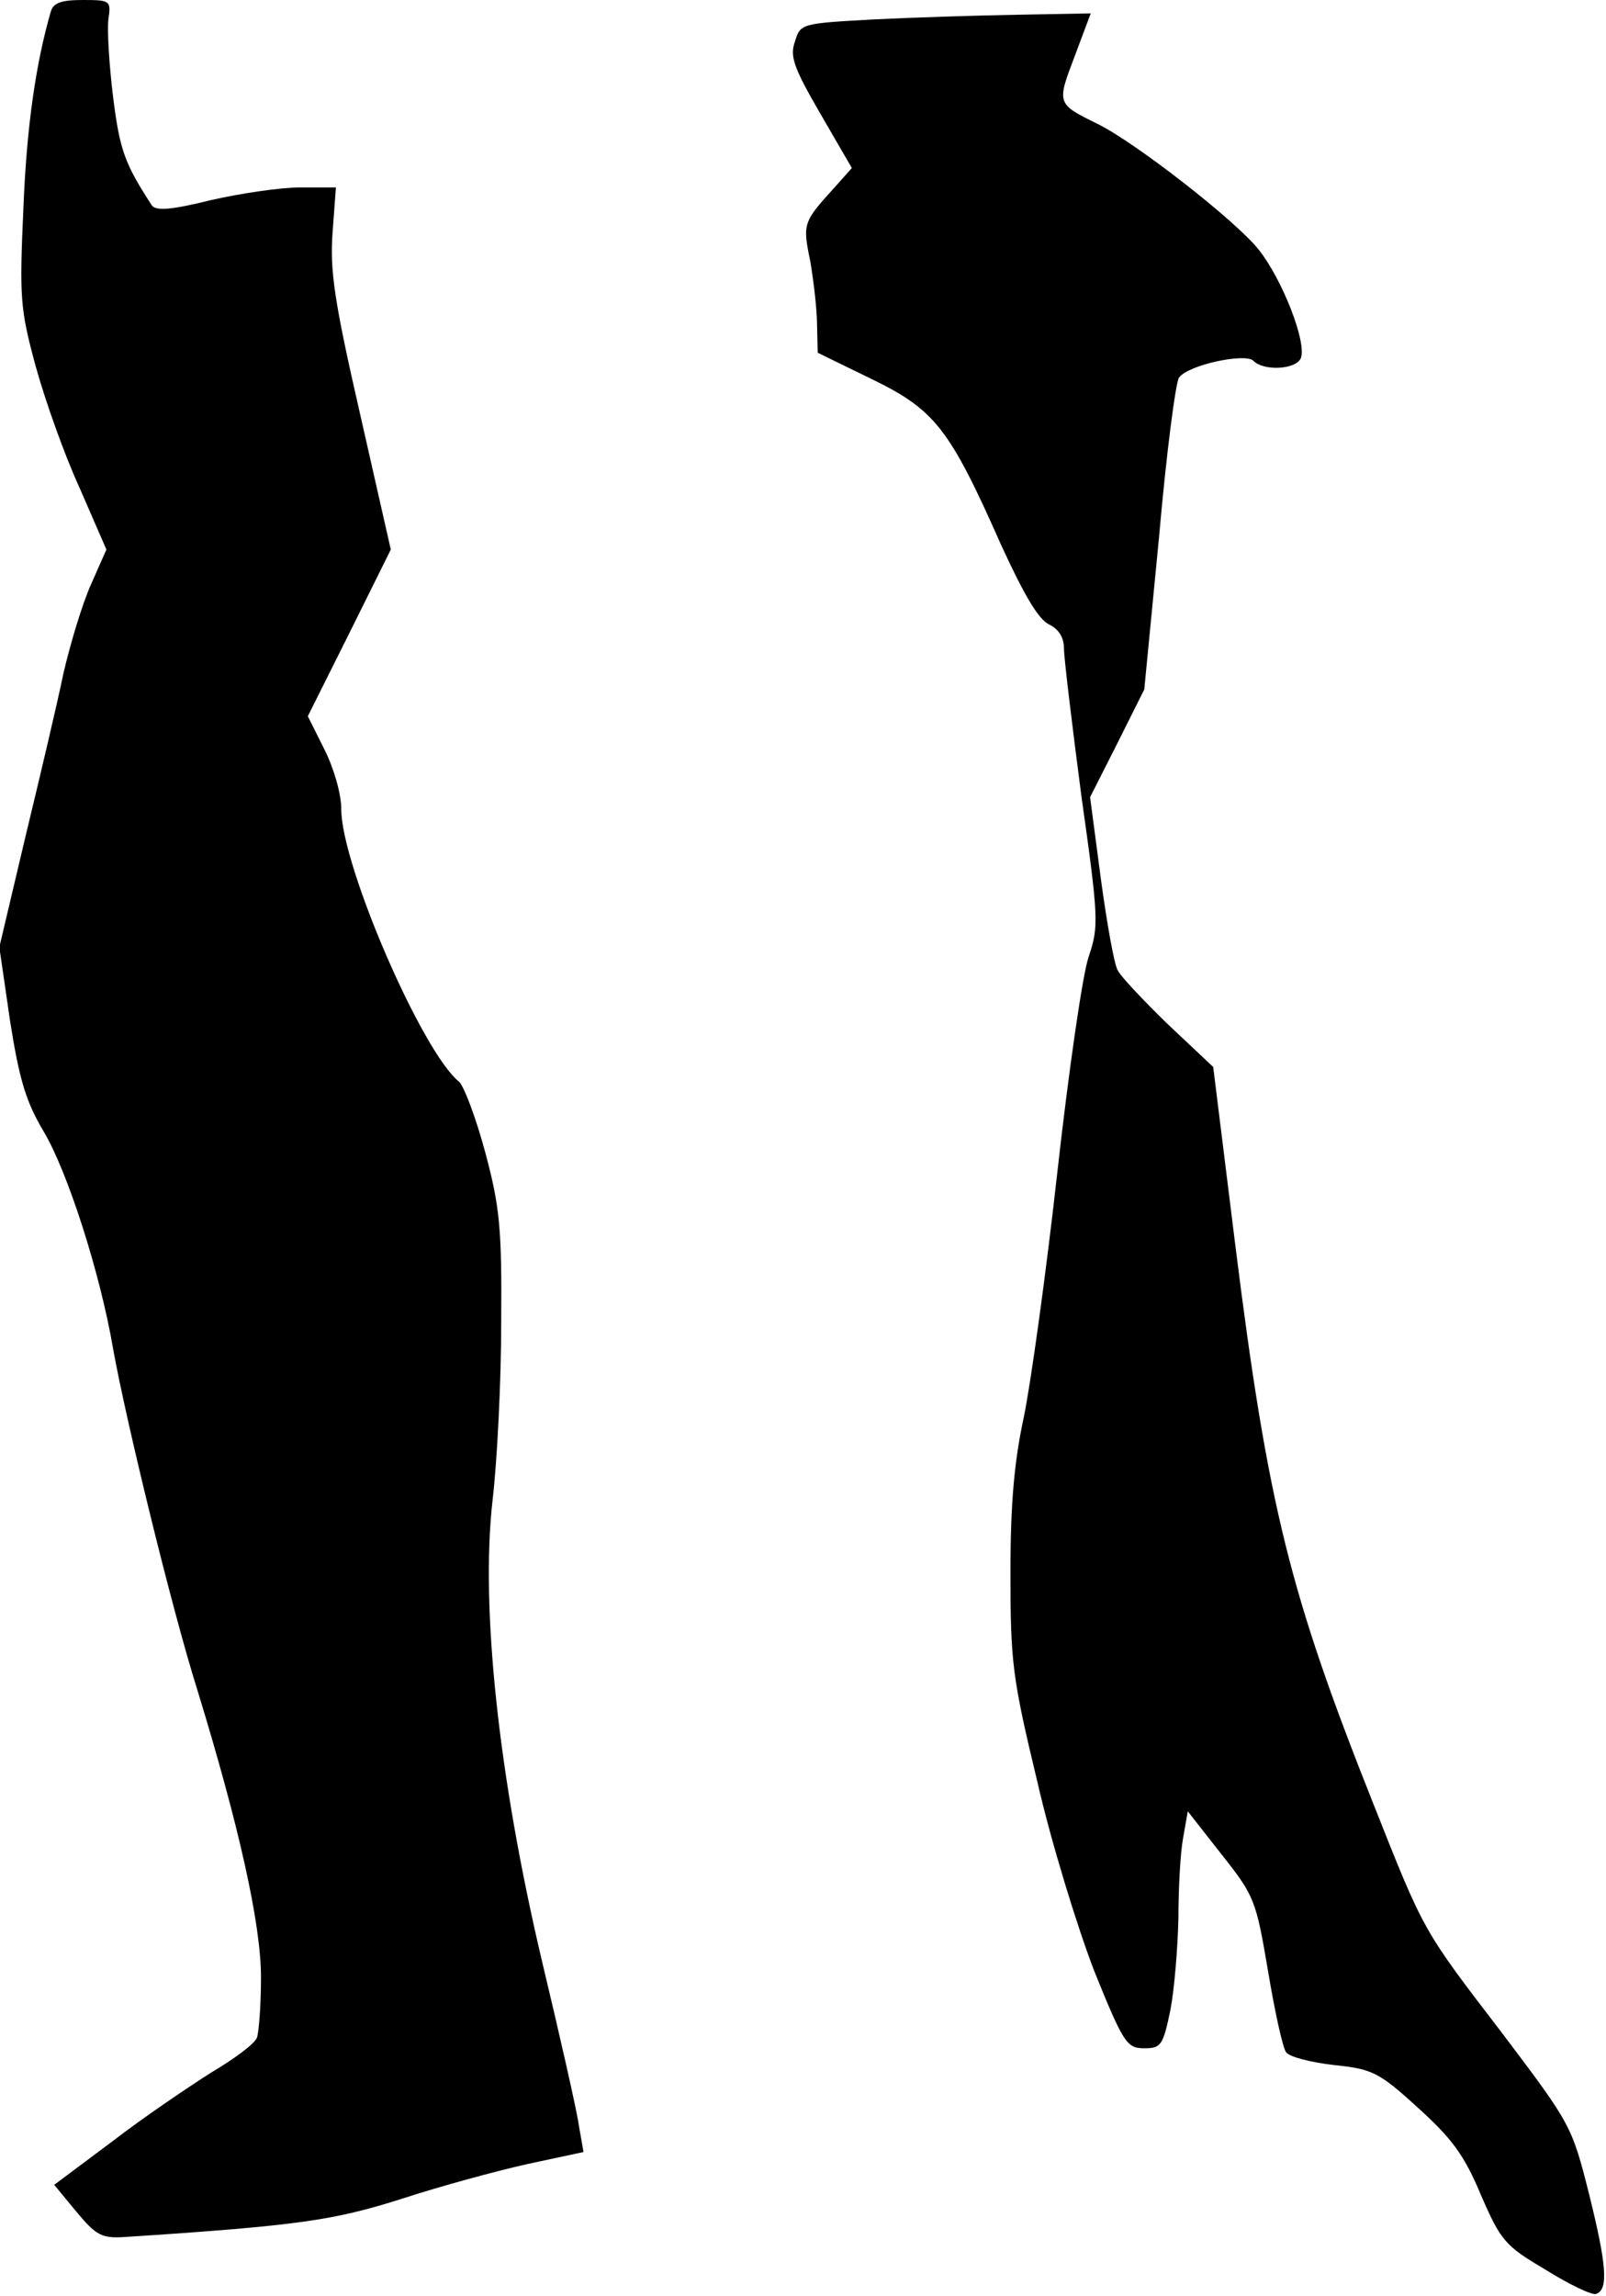 <?xml version="1.0" standalone="no"?>
<!DOCTYPE svg PUBLIC "-//W3C//DTD SVG 20010904//EN"
 "http://www.w3.org/TR/2001/REC-SVG-20010904/DTD/svg10.dtd">
<svg version="1.0" xmlns="http://www.w3.org/2000/svg"
 width="240pt" height="343pt" viewBox="0 0 240 343"
 preserveAspectRatio="xMidYMid meet">
<g transform="translate(0,343) scale(0.1,-0.1)"
fill="#000000" stroke="none">
<path fill="#000000" stroke="none" d="M76 3413 c-22 -76 -36 -169 -41 -293
-6 -135 -5 -151 18 -236 14 -51 43 -133 66 -183 l40 -92 -23 -52 c-13 -29 -31
-89 -41 -132 -9 -44 -35 -154 -57 -245 l-39 -165 16 -110 c14 -89 24 -121 50
-165 36 -60 85 -213 104 -325 19 -106 87 -386 126 -510 62 -202 95 -349 95
-429 0 -41 -3 -81 -6 -90 -3 -9 -34 -32 -68 -52 -33 -21 -100 -66 -148 -103
l-87 -65 33 -40 c30 -36 38 -40 72 -38 261 17 313 25 414 57 58 19 143 42 188
52 l84 18 -7 40 c-3 22 -28 132 -55 245 -65 275 -92 528 -74 688 7 59 13 179
13 267 1 140 -2 172 -24 254 -14 52 -32 99 -39 105 -55 44 -176 323 -176 407
0 23 -11 61 -25 89 l-25 50 62 124 62 125 -46 203 c-39 170 -45 214 -41 271
l5 67 -53 0 c-30 0 -90 -9 -134 -19 -60 -15 -82 -16 -88 -8 -41 63 -48 83 -58
162 -6 49 -9 101 -7 116 4 28 3 29 -38 29 -32 0 -44 -4 -48 -17z"/>
<path fill="#000000" stroke="none" d="M1306 3401 c-108 -6 -110 -6 -118 -33
-8 -22 -2 -39 38 -108 l47 -81 -24 -27 c-49 -54 -50 -55 -38 -113 5 -30 10
-72 10 -95 l1 -41 80 -39 c95 -46 117 -74 194 -248 34 -74 56 -112 72 -119 14
-7 22 -19 22 -36 0 -14 12 -113 26 -220 26 -184 26 -195 11 -240 -9 -25 -30
-171 -47 -323 -17 -153 -40 -317 -50 -365 -14 -65 -20 -127 -20 -233 0 -134 3
-157 40 -311 21 -92 60 -218 85 -283 44 -109 49 -116 75 -116 25 0 28 4 39 57
6 31 11 93 12 137 0 45 3 99 7 120 l7 40 51 -65 c49 -62 51 -68 69 -174 10
-60 22 -115 27 -121 5 -7 37 -15 71 -19 57 -6 67 -10 125 -63 51 -46 70 -71
95 -131 30 -69 36 -76 97 -112 35 -22 69 -38 75 -36 19 6 16 43 -10 148 -26
103 -27 105 -129 240 -121 158 -117 151 -194 345 -124 312 -157 442 -206 834
l-33 266 -68 64 c-37 36 -71 72 -75 81 -5 9 -16 70 -25 137 l-16 121 41 81 40
80 22 227 c11 126 25 233 30 239 14 19 99 37 111 25 16 -16 64 -13 71 4 9 24
-28 118 -63 162 -34 43 -184 160 -241 188 -61 30 -61 30 -34 101 l24 64 -108
-2 c-59 -1 -156 -4 -216 -7z"/>
</g>
</svg>

